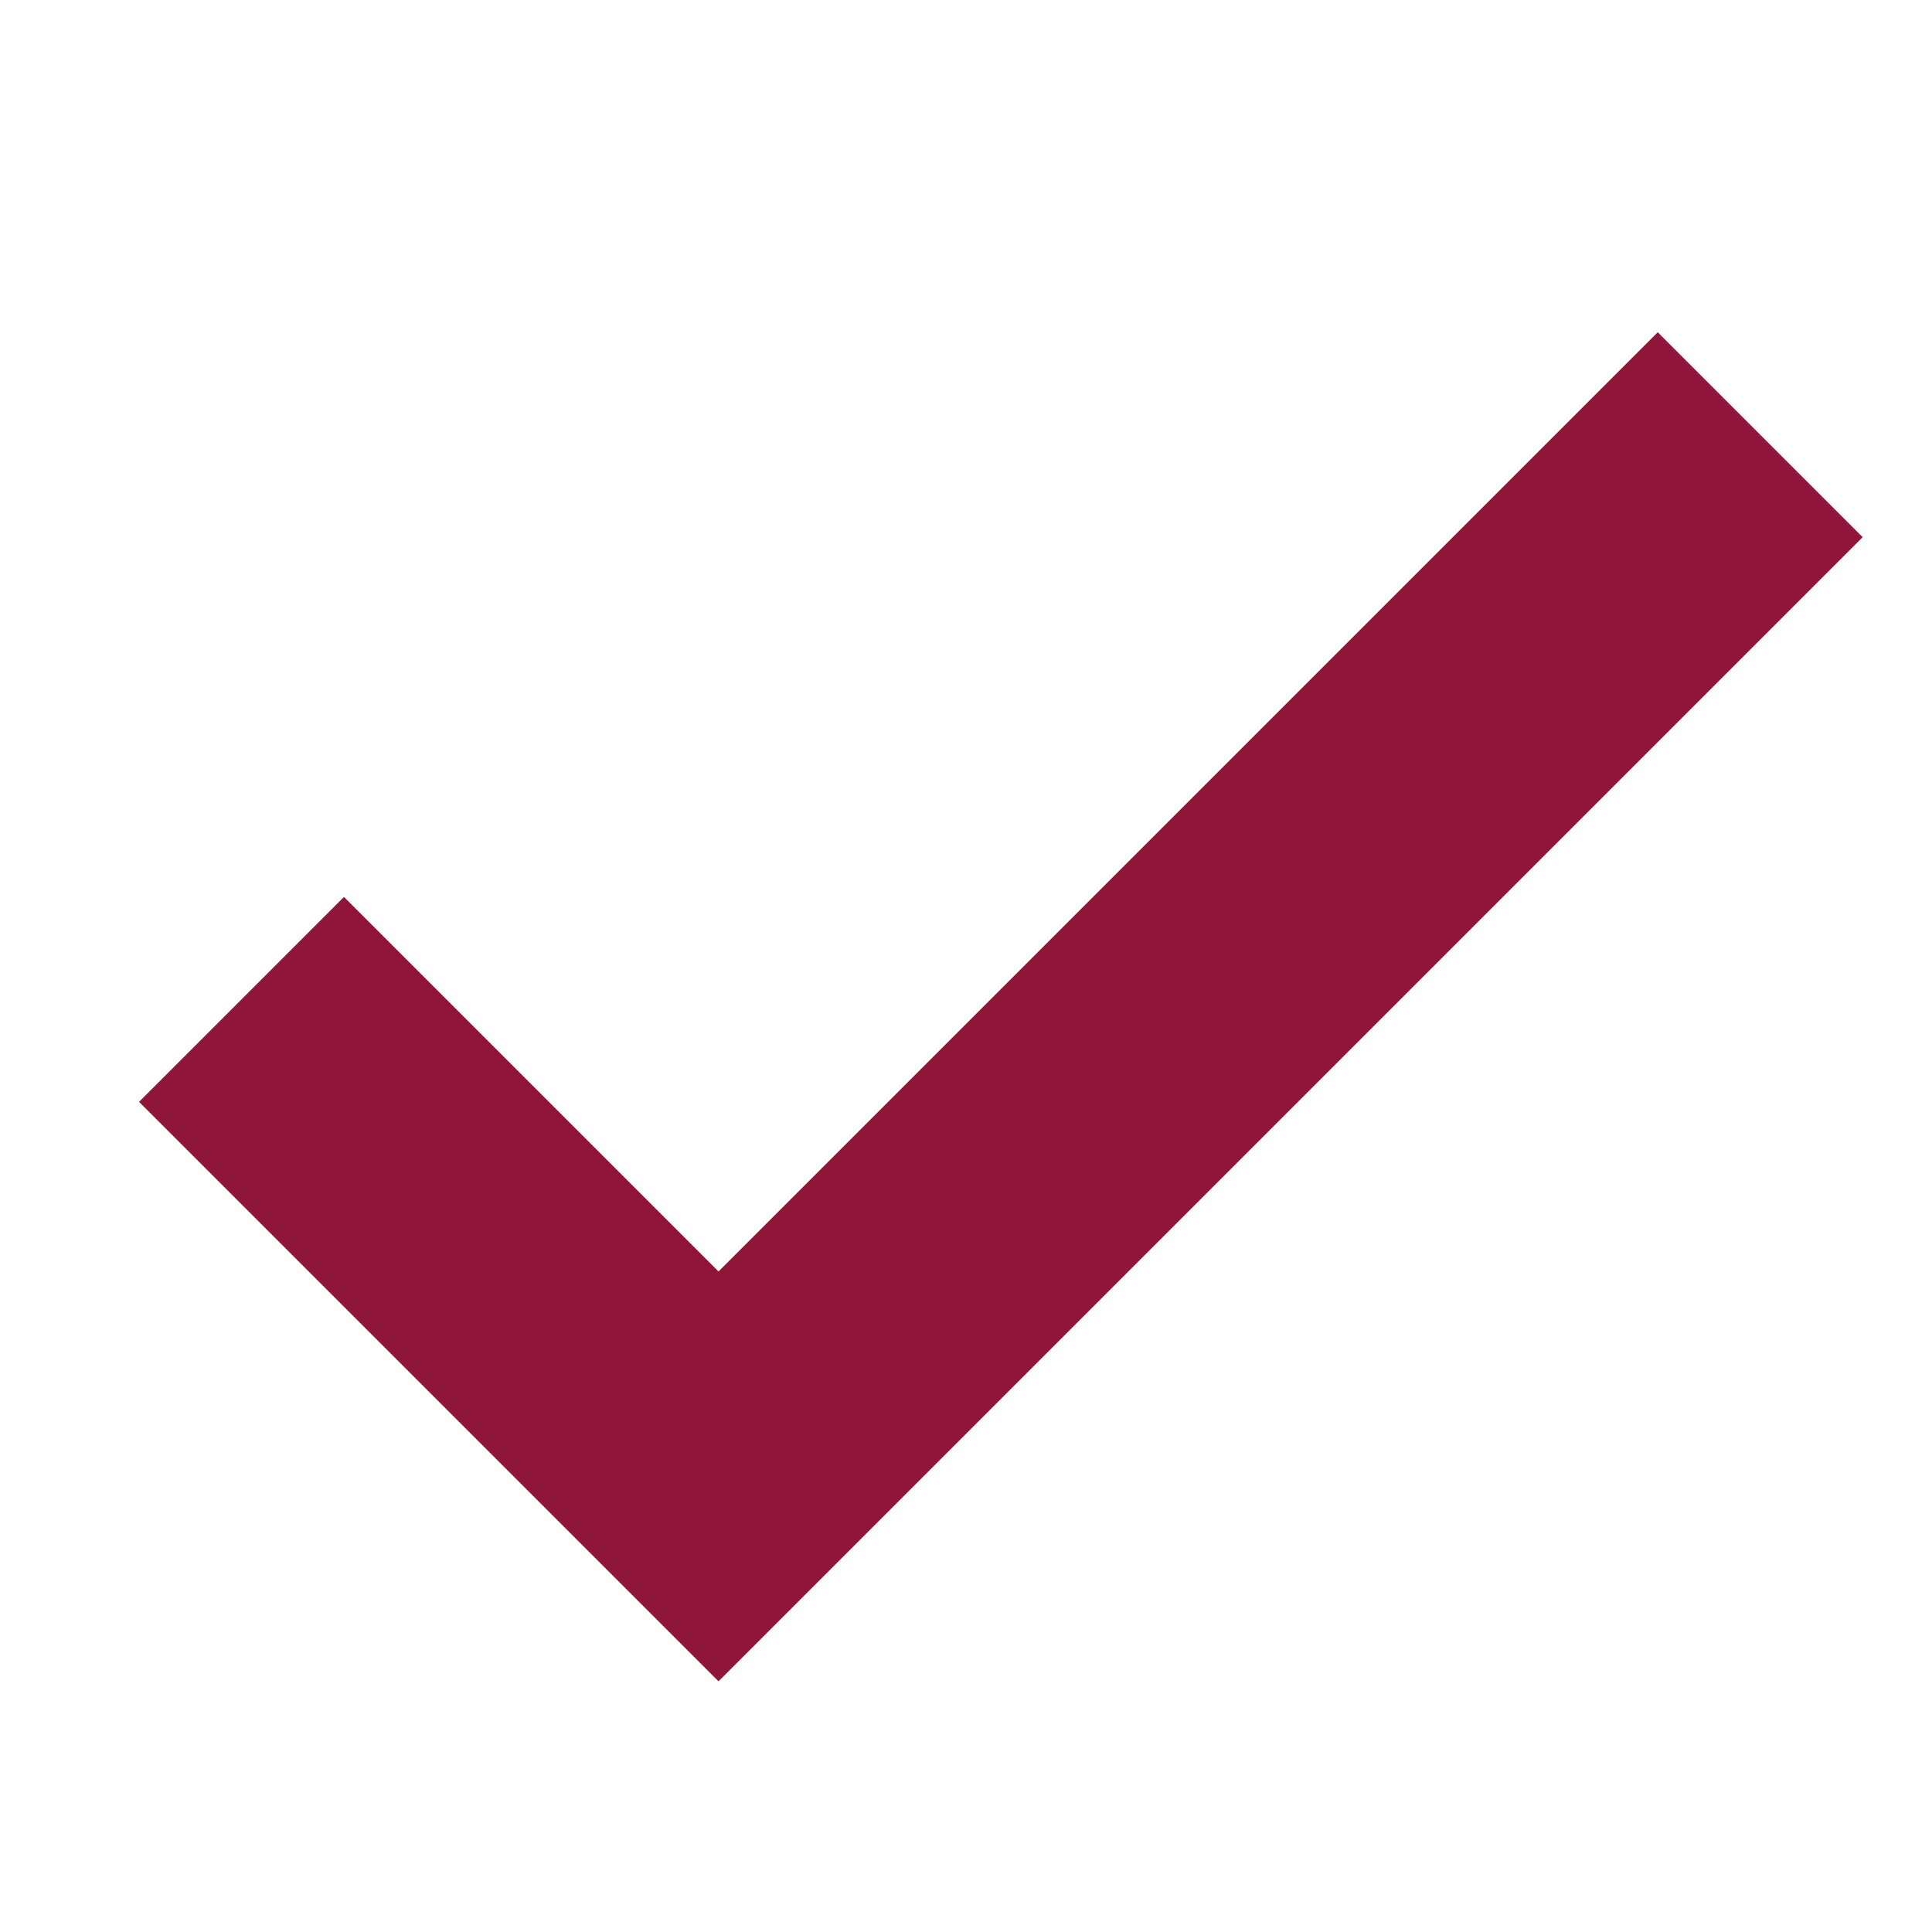<?xml version="1.0" encoding="UTF-8"?>
<svg width="40px" height="40px" viewBox="0 0 40 40" version="1.1" xmlns="http://www.w3.org/2000/svg" xmlns:xlink="http://www.w3.org/1999/xlink">
    <!-- Generator: Sketch 50.2 (55047) - http://www.bohemiancoding.com/sketch -->
    <title>flavis/icons/check-red</title>
    <desc>Created with Sketch.</desc>
    <defs></defs>
    <g id="Website-V03" stroke="none" stroke-width="1" fill="none" fill-rule="evenodd">
        <g id="icons-kanso-&amp;-flavis" transform="translate(-1280, -157)" stroke="#8F1639" stroke-width="6">
            <g id="check_red" transform="translate(1280, 157)">
                <polyline id="ic_check/green" points="5 20.691 14.876 30.567 36.443 9"></polyline>
            </g>
        </g>
    </g>
</svg>